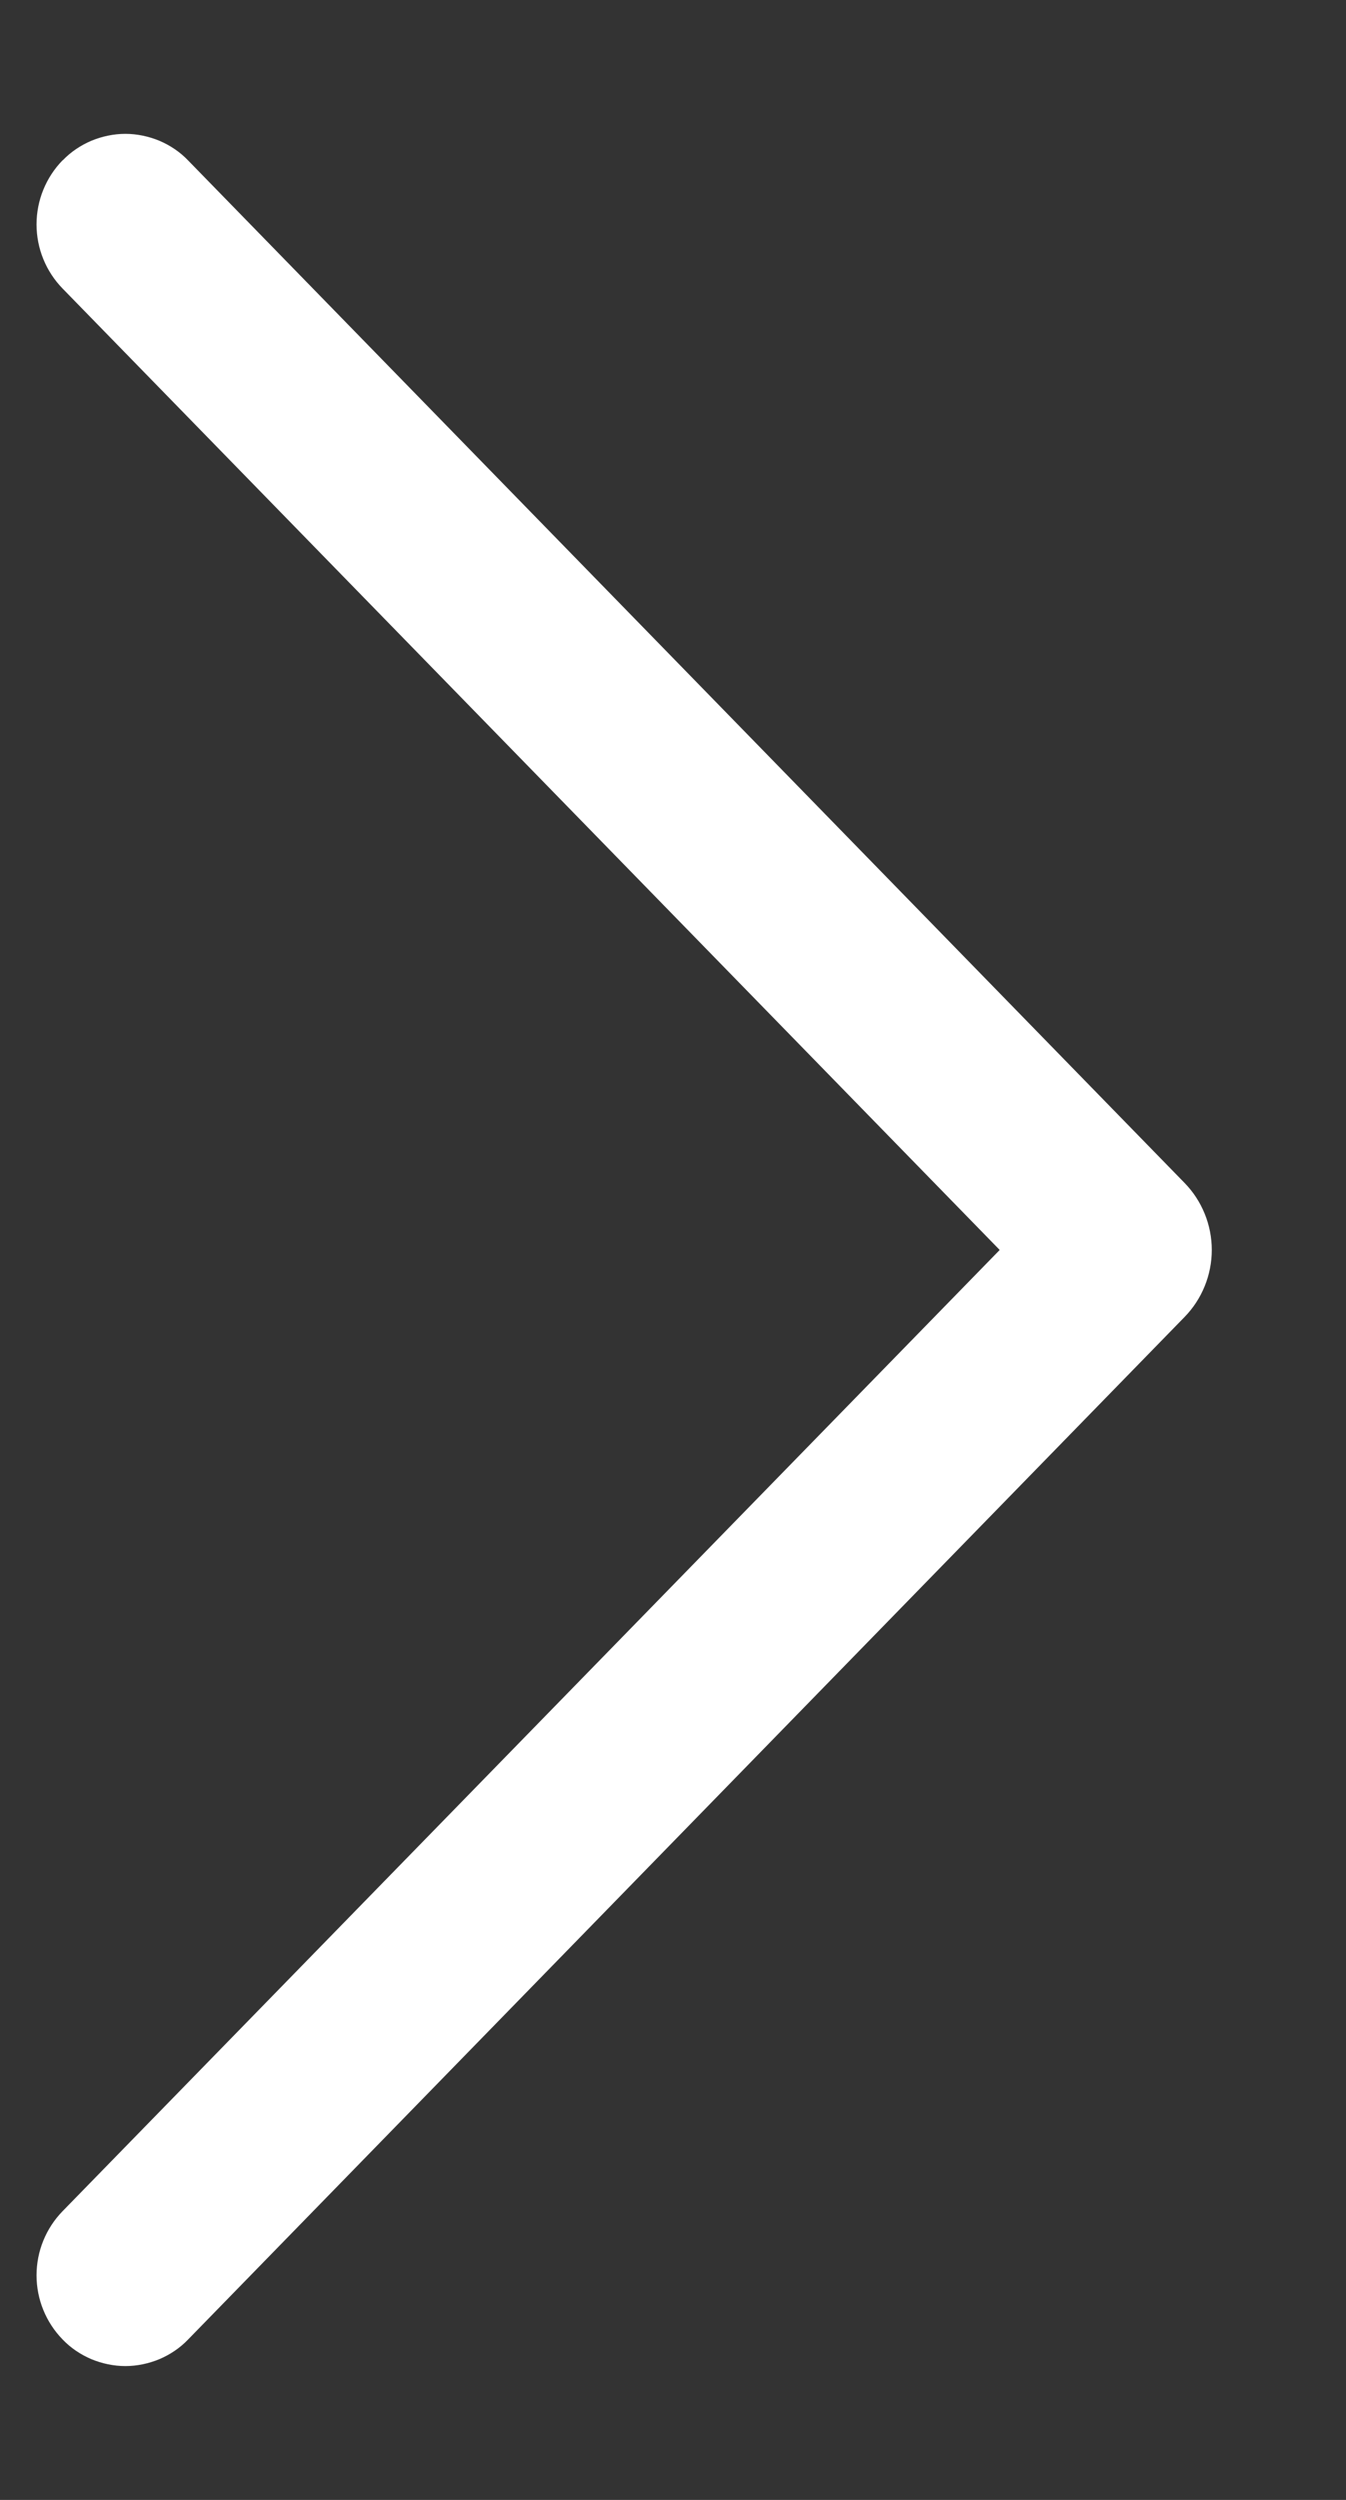 <svg width="7" height="13" viewBox="0 0 7 13" fill="none" xmlns="http://www.w3.org/2000/svg">
<rect x="0" y="0" width="7" height="13" fill="#333333" stroke="none"/>
<path d="M0.326 0.833C0.239 0.922 0.19 1.042 0.19 1.167C0.19 1.292 0.239 1.412 0.326 1.501L5.199 6.5L0.326 11.498C0.239 11.587 0.19 11.707 0.19 11.832C0.19 11.957 0.239 12.077 0.326 12.166C0.368 12.21 0.419 12.244 0.475 12.268C0.531 12.291 0.591 12.304 0.652 12.304C0.713 12.304 0.773 12.291 0.829 12.268C0.885 12.244 0.936 12.21 0.978 12.166L6.16 6.849C6.251 6.756 6.302 6.63 6.302 6.5C6.302 6.37 6.251 6.244 6.16 6.151L0.978 0.834C0.936 0.79 0.885 0.756 0.829 0.732C0.773 0.709 0.713 0.696 0.652 0.696C0.591 0.696 0.531 0.709 0.475 0.732C0.419 0.756 0.368 0.79 0.326 0.834V0.833Z" fill="white"/>
</svg>
